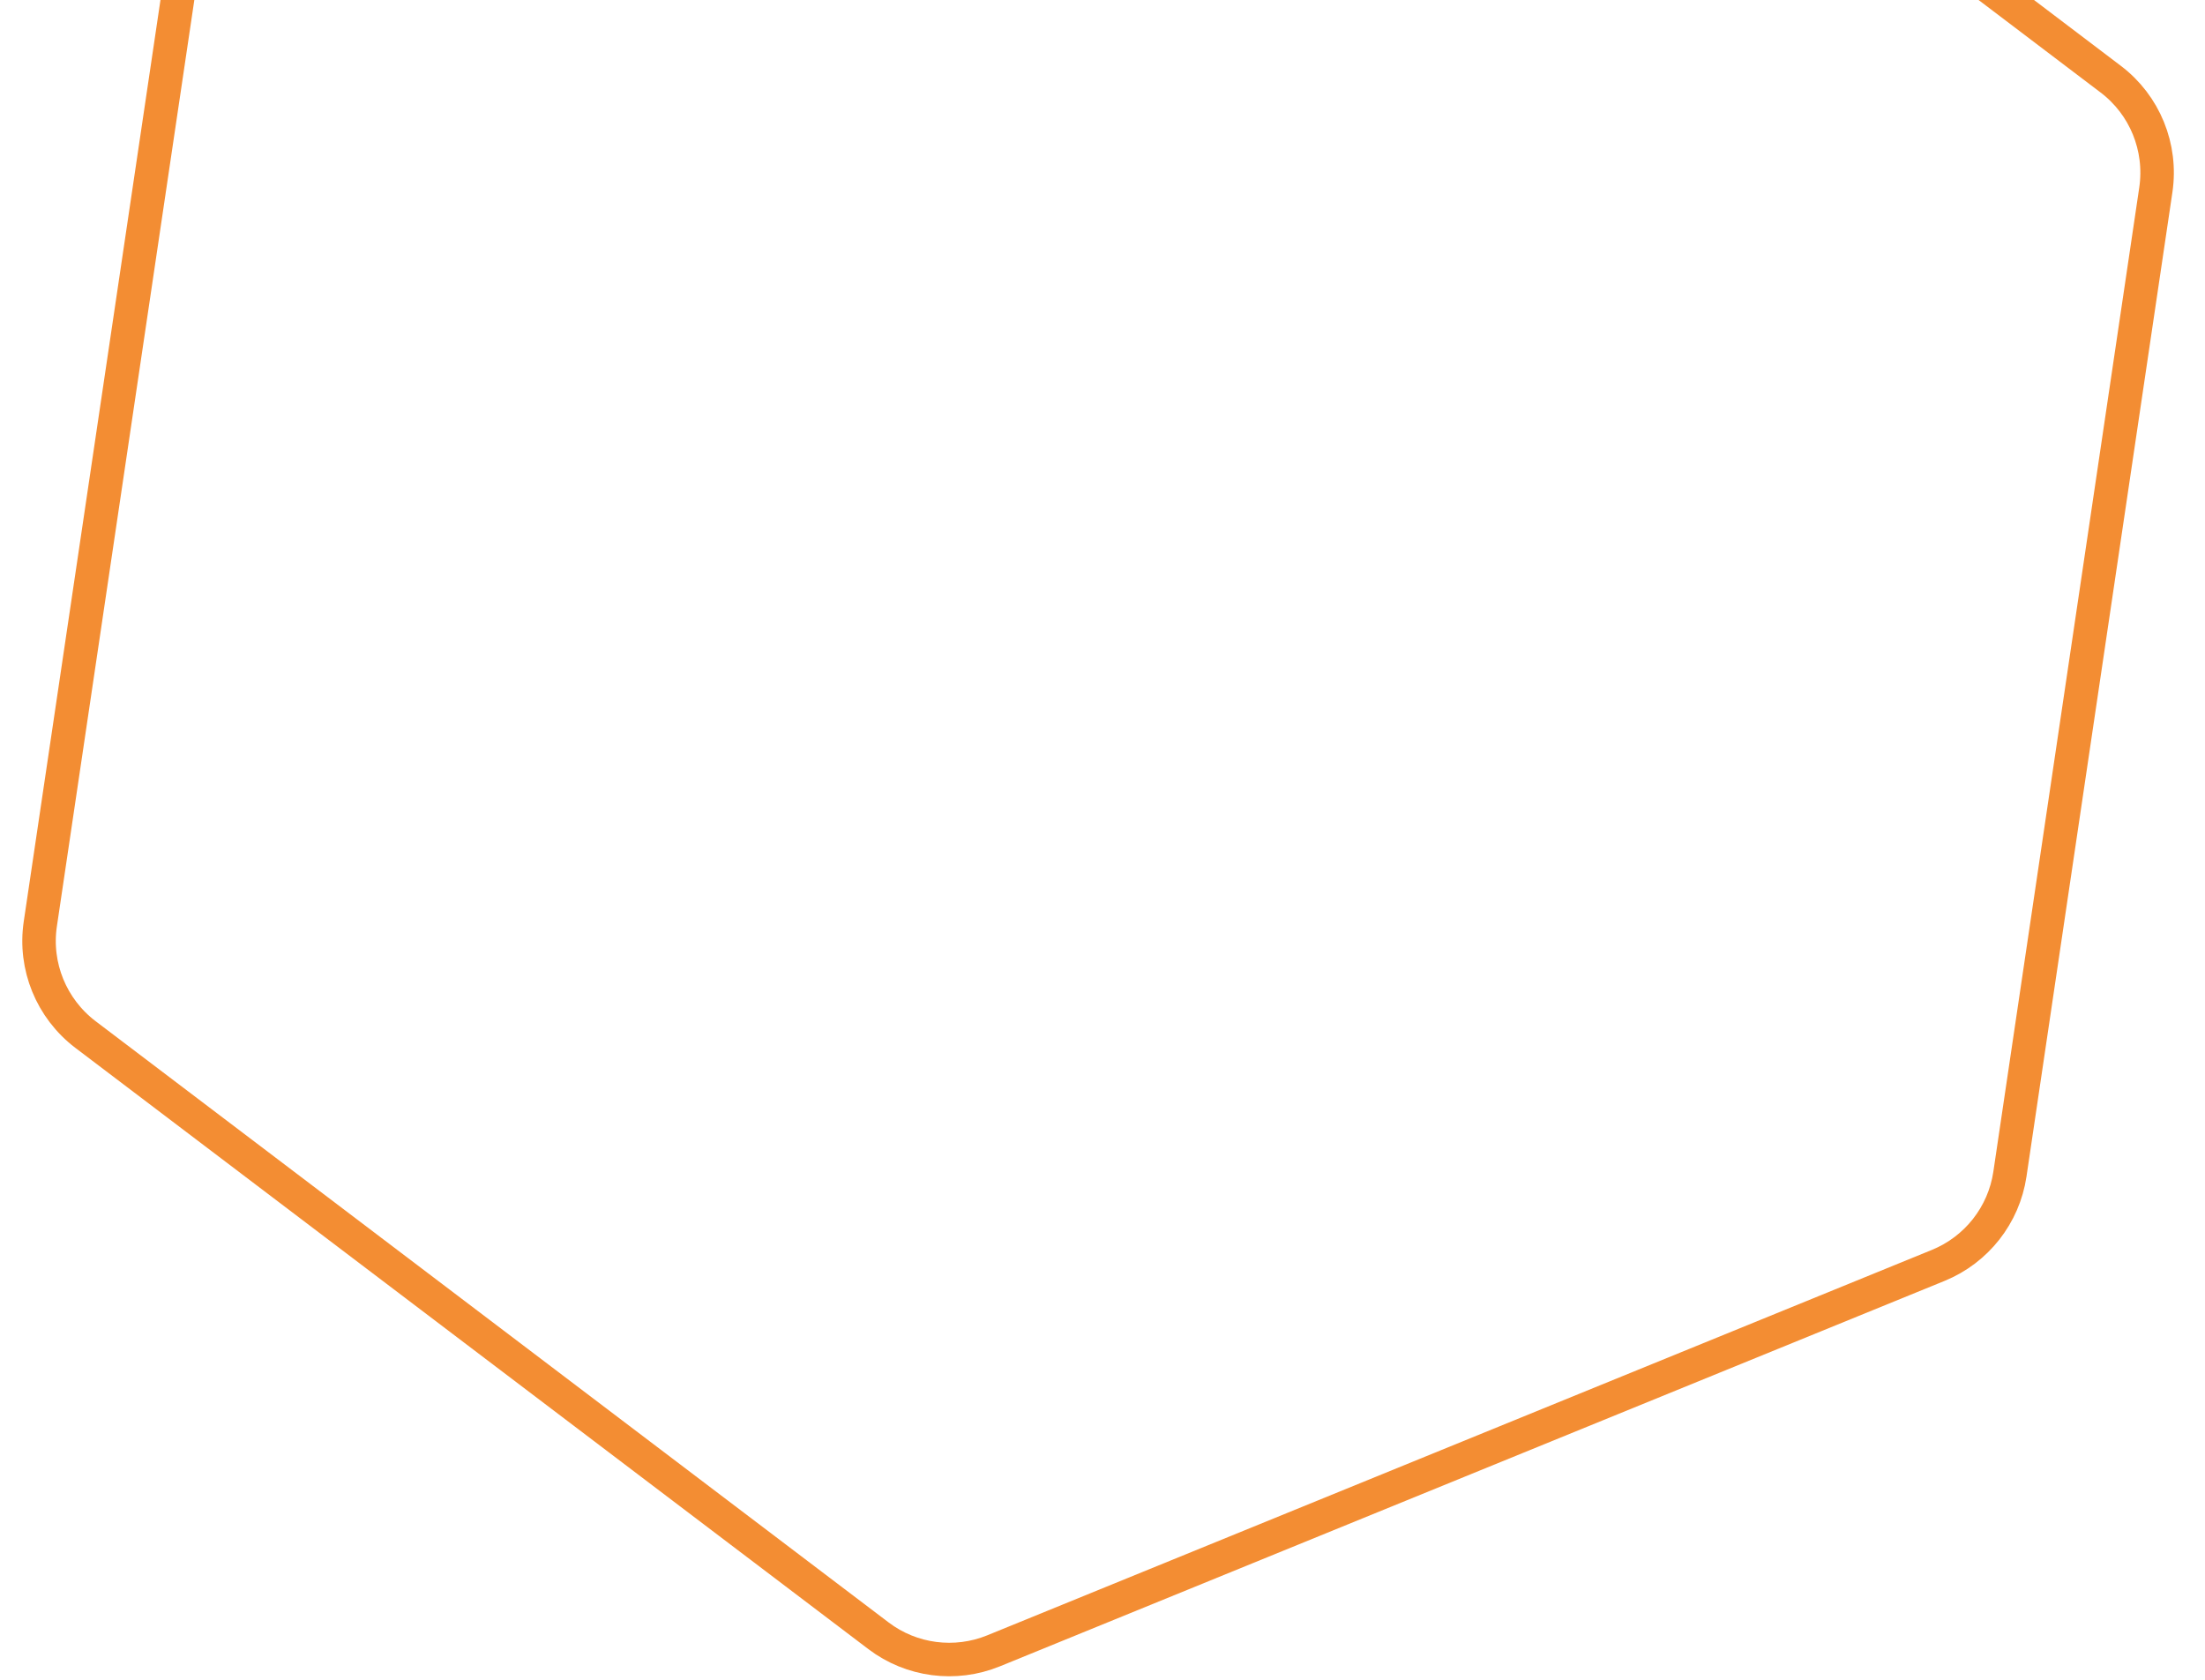 <svg width="21" height="16" viewBox="0 0 21 16" fill="none" xmlns="http://www.w3.org/2000/svg">
<path opacity="0.8" d="M20.102 0.754C20.427 1 20.591 1.404 20.532 1.807L19.142 11.184C19.084 11.574 18.824 11.904 18.459 12.053L9.463 15.724C9.098 15.873 8.681 15.819 8.367 15.581L0.813 9.853C0.489 9.606 0.324 9.203 0.384 8.8L1.775 -0.576C1.832 -0.966 2.091 -1.297 2.456 -1.446L11.453 -5.117C11.818 -5.266 12.235 -5.211 12.549 -4.973L20.102 0.754Z" stroke="#F07100" stroke-width="0.319"/>
</svg>
